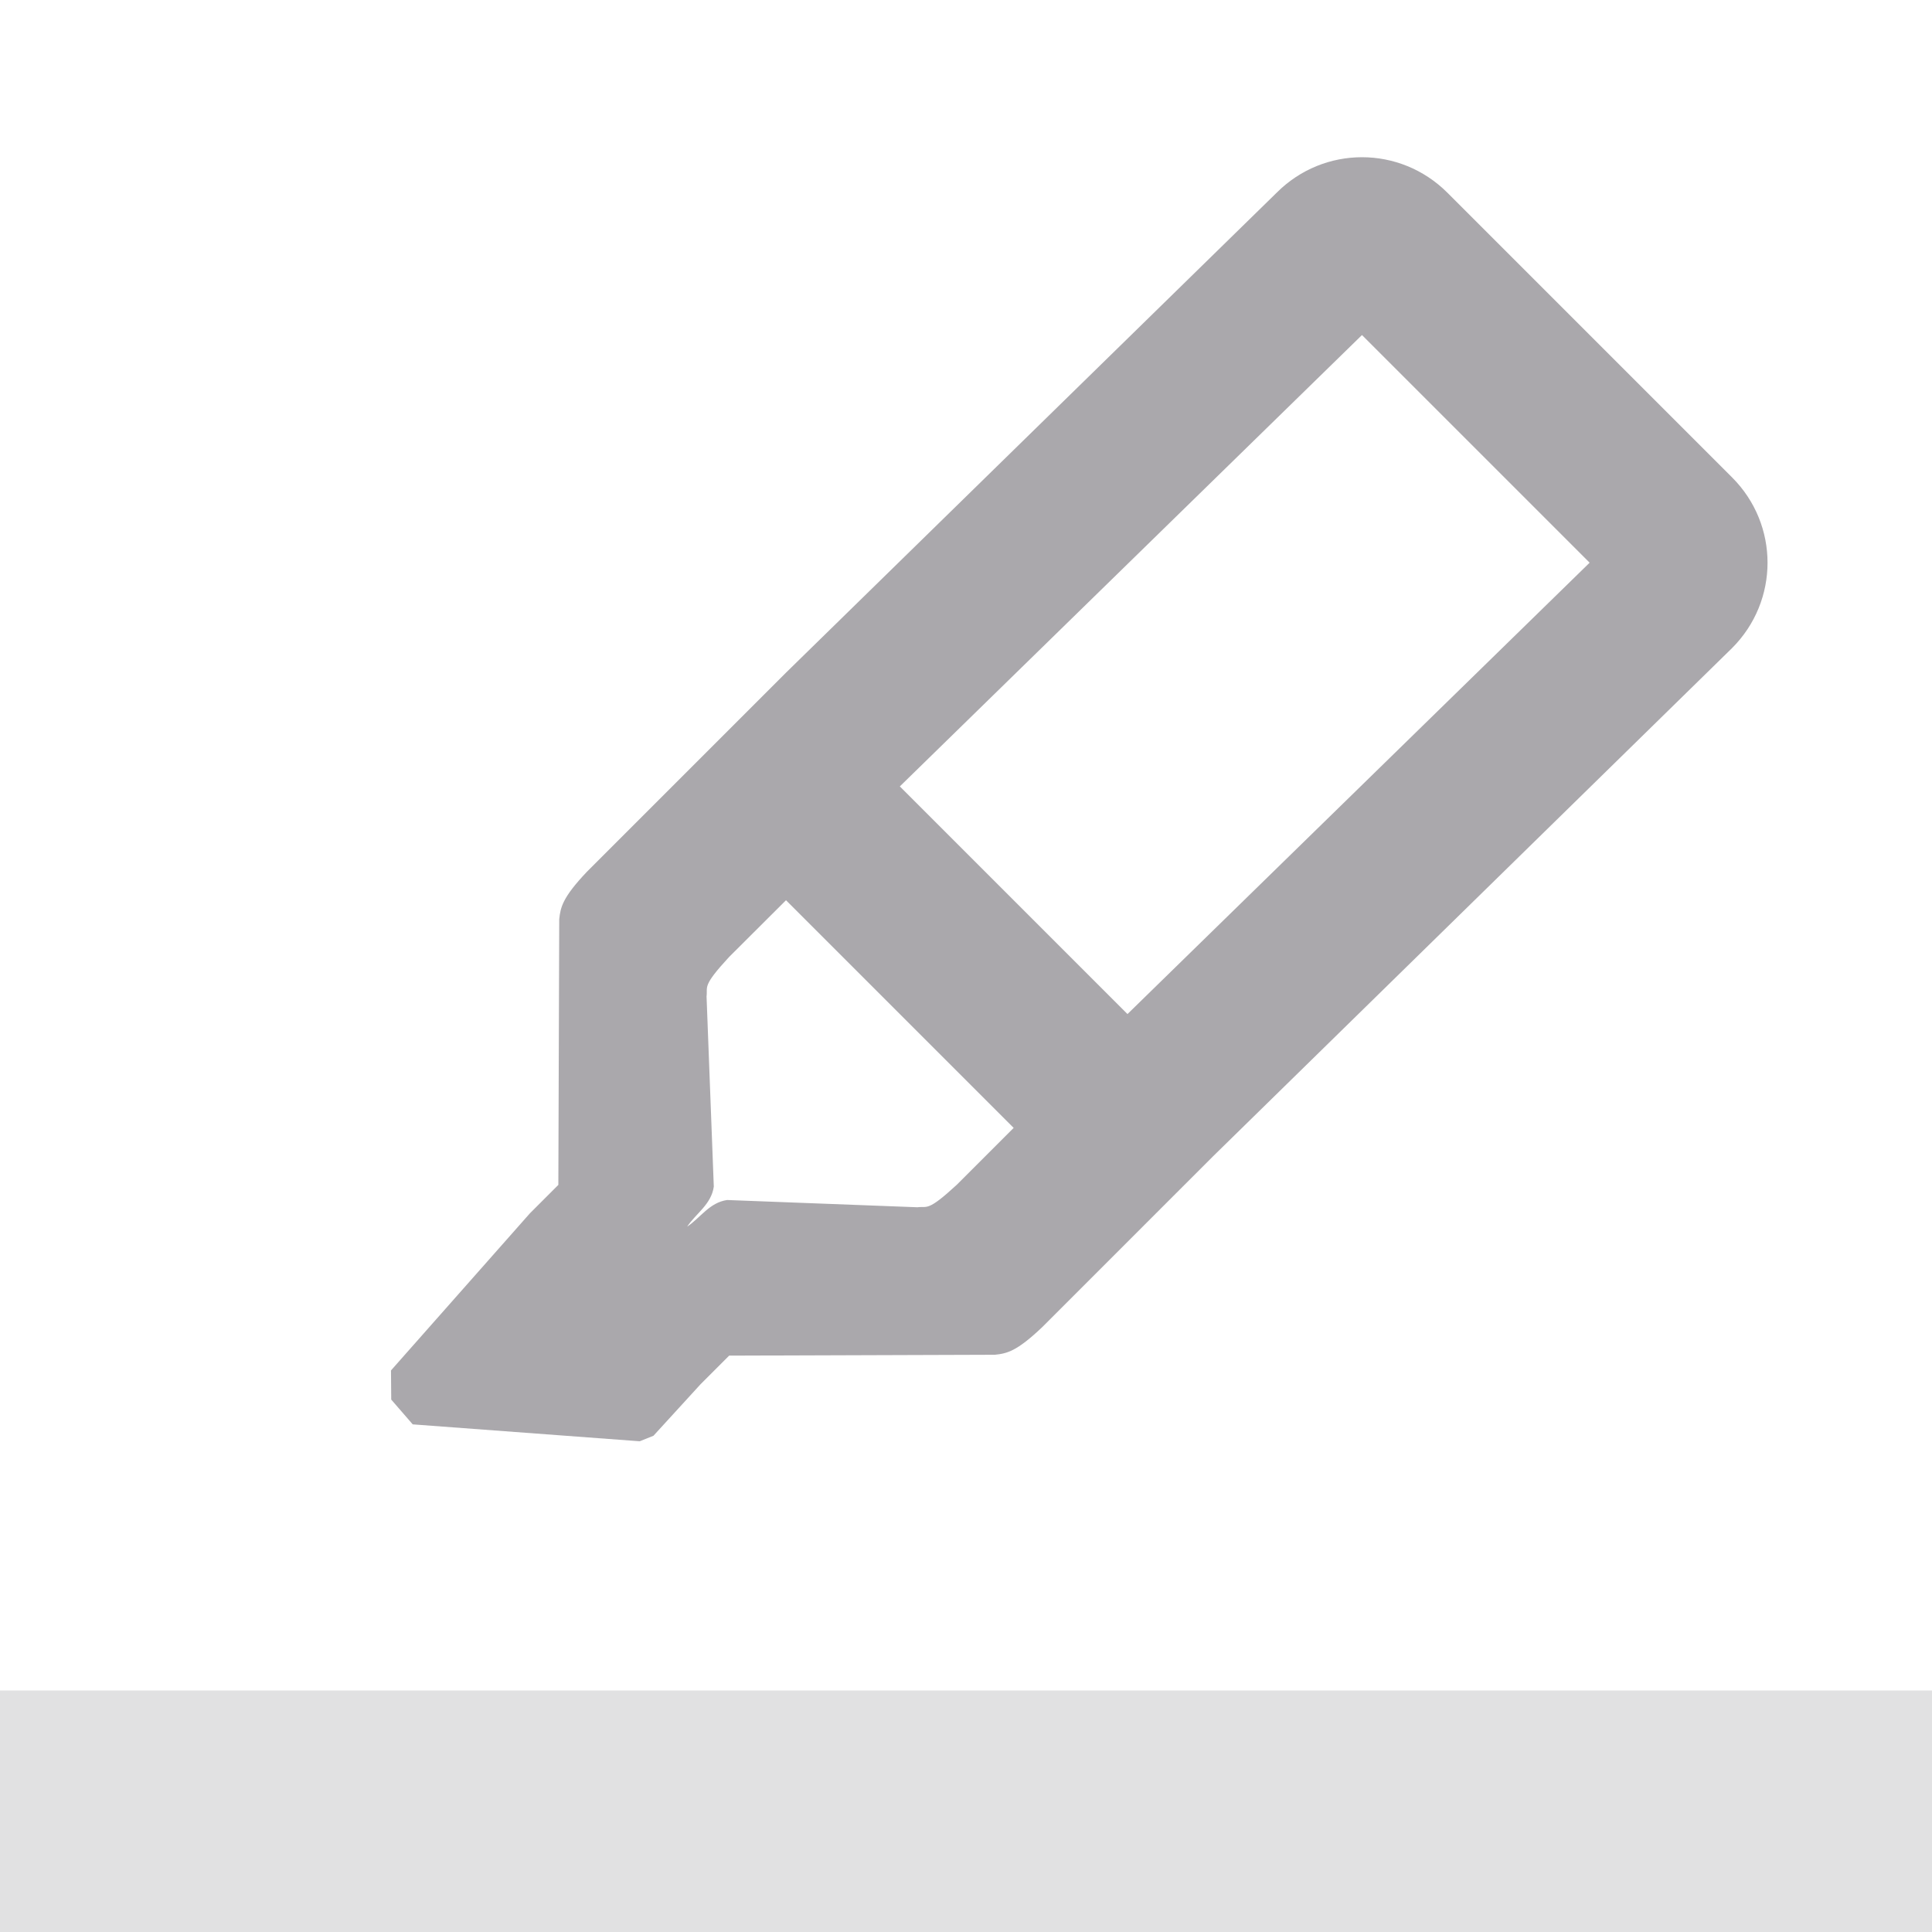 <svg viewBox="0 0 24 24" xmlns="http://www.w3.org/2000/svg"><g fill="#aaa8ac"><path d="m0 21v3h24v-3z" opacity=".35"/><path d="m17.98 2.394c-.588-.588-1.534-.588-2.121 0l-6.094 5.961-.354.354-2.121 2.121c-.302.319-.327.44-.343.588l-.011 3.301-.354.354-1.725 1.951.003.362.267.308 2.82.21.17-.068.587-.642.354-.354 3.301-.011c.148-.015.27-.04.588-.343l2.121-2.121 6.448-6.314c.588-.588.588-1.534 0-2.121zm-1.061 1.768 2.828 2.828-5.741 5.607-2.828-2.828zm-7.155 7.021 2.828 2.828-.707.707c-.366.338-.364.263-.489.279l-2.363-.09c-.22.031-.333.222-.497.331.109-.164.3-.277.331-.497l-.09-2.363c.016-.125-.059-.123.279-.489z"/></g></svg>
